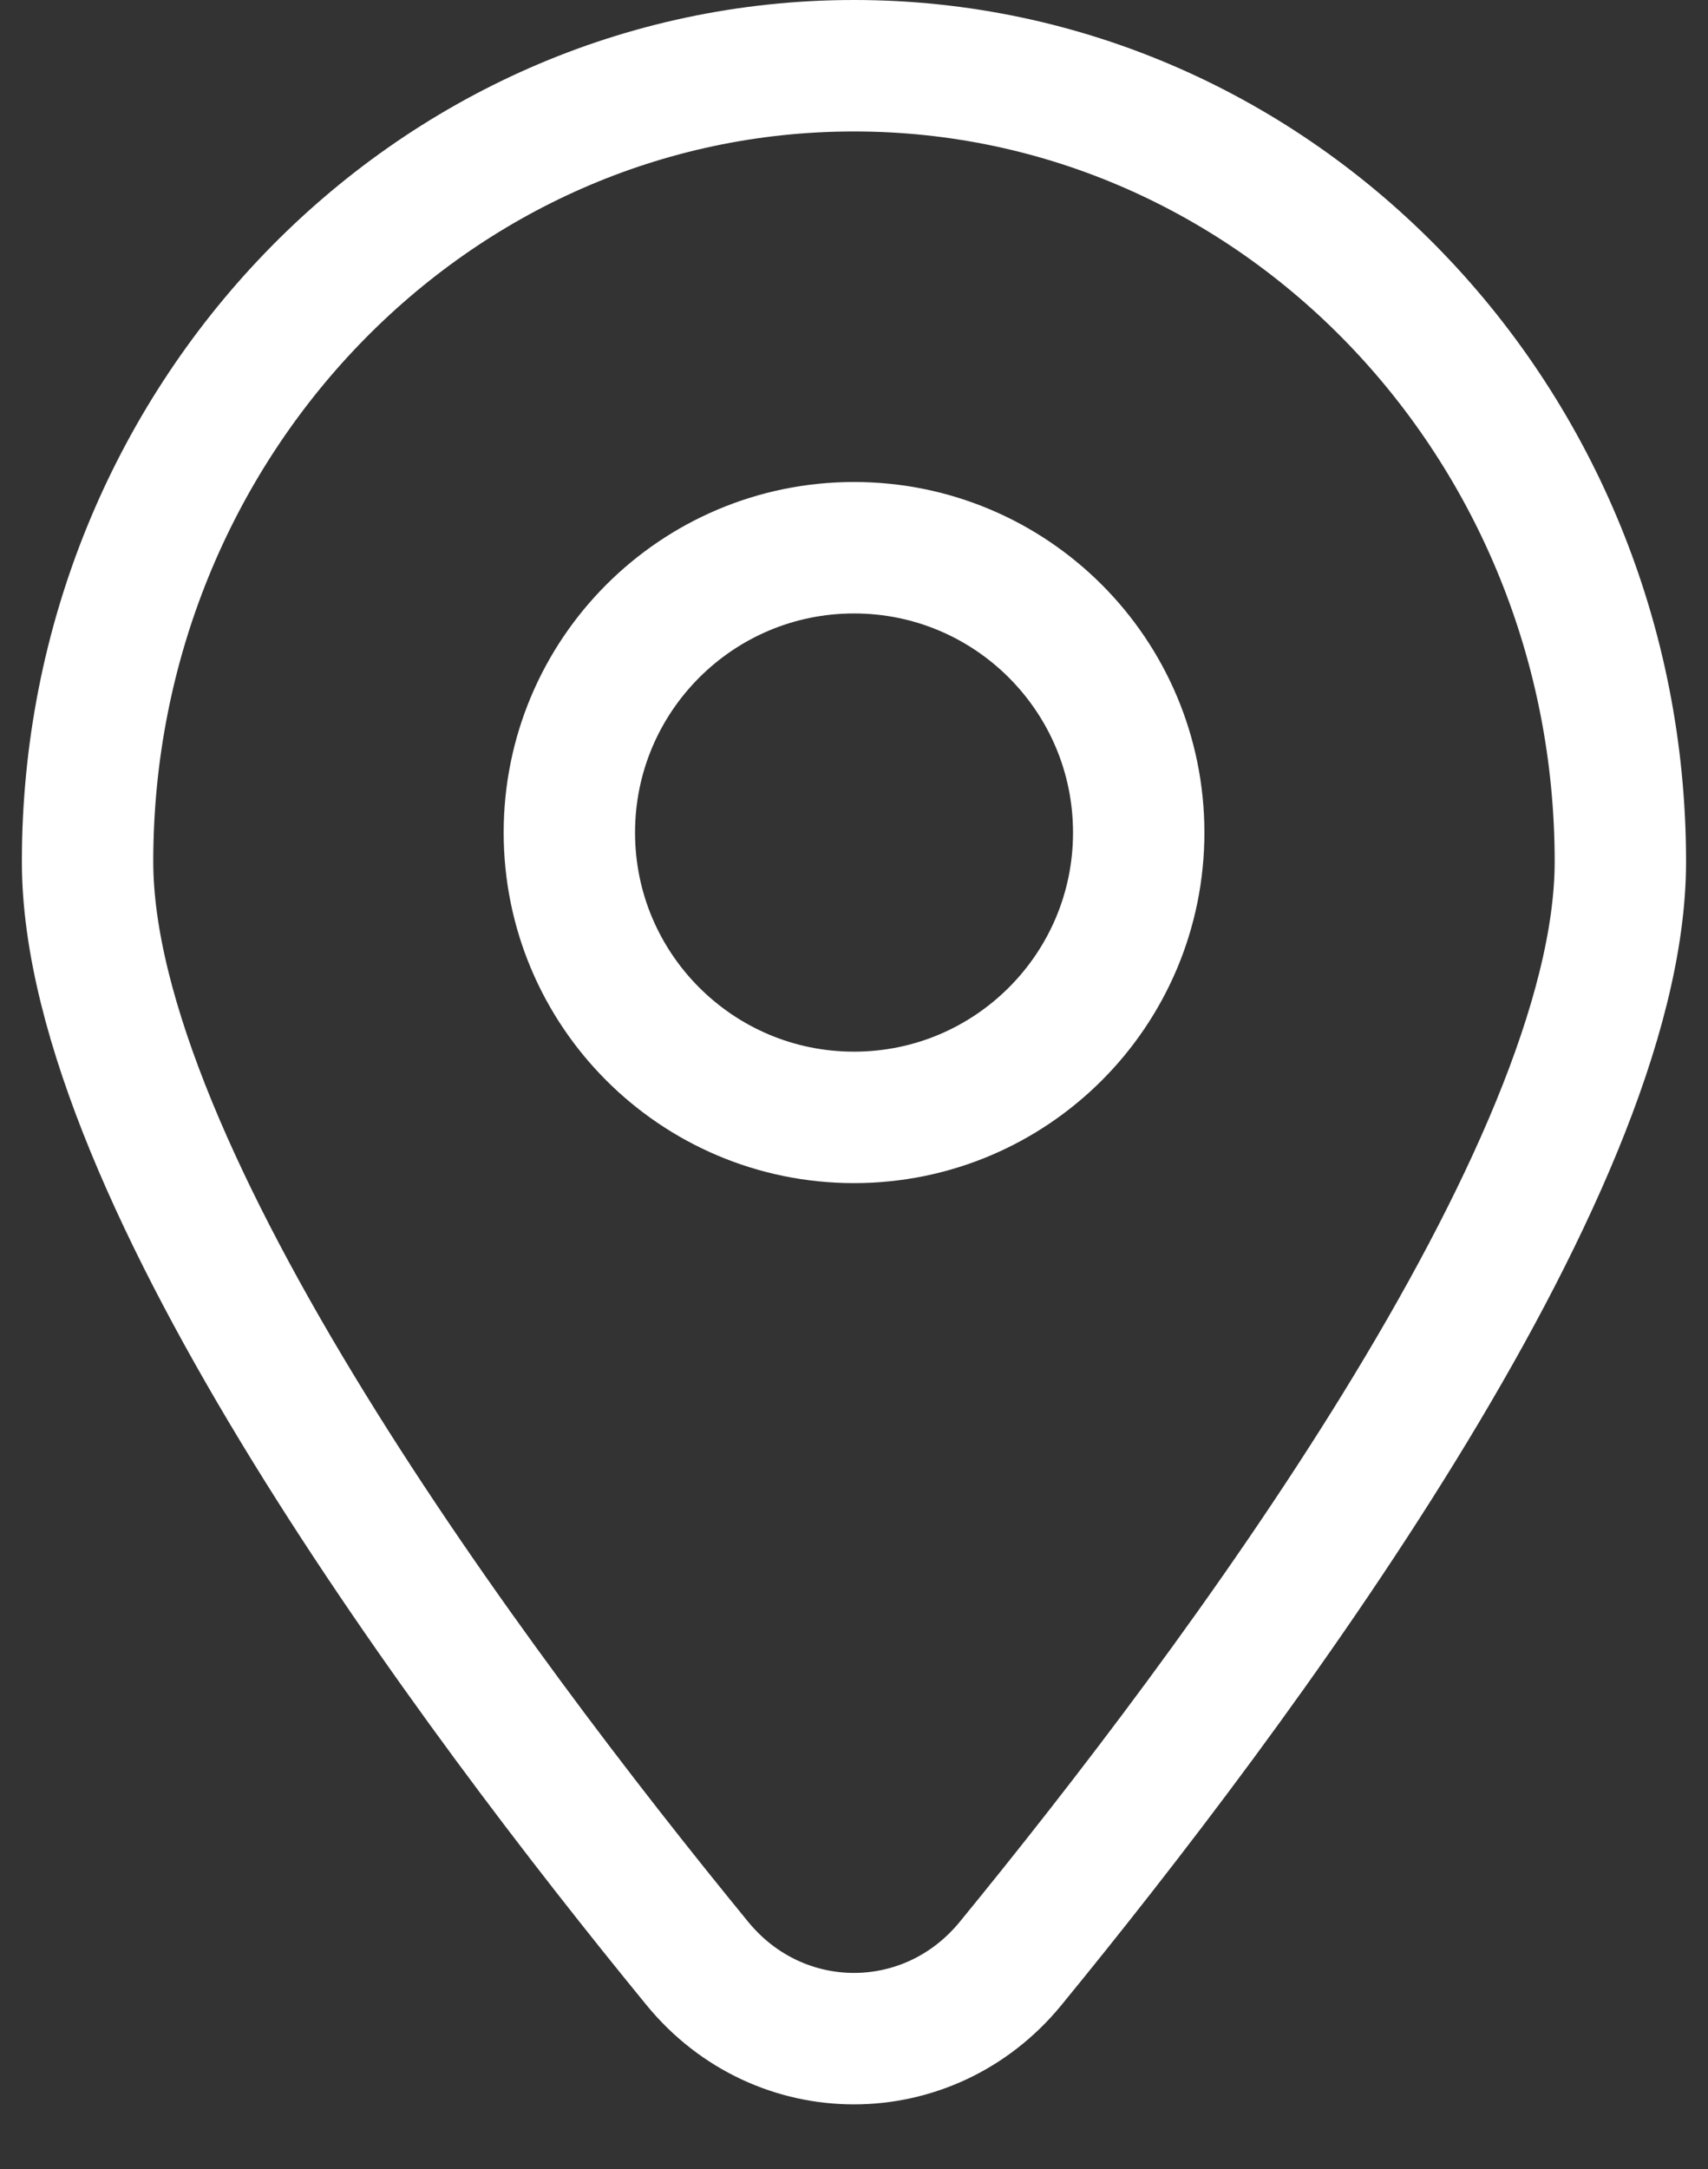 <svg xmlns="http://www.w3.org/2000/svg" width="26" height="33" viewBox="0 0 26 33" fill="none">
    <rect x="0" y="0" width="26" height="33" fill="#333333" stroke="none"/>
    <path d="M24.666 13.108C24.666 17.852 18.795 25.707 15.383 29.873C14.134 31.397 11.865 31.397 10.616 29.873C7.204 25.707 1.333 17.852 1.333 13.108C1.333 6.421 6.556 1 13 1C19.443 1 24.666 6.421 24.666 13.108Z" stroke="white" stroke-width="2" stroke-linecap="round" stroke-linejoin="round"/>
    <path d="M17.334 12.667C17.334 15.06 15.394 17 13 17C10.607 17 8.667 15.06 8.667 12.667C8.667 10.274 10.607 8.333 13 8.333C15.394 8.333 17.334 10.274 17.334 12.667Z" stroke="white" stroke-width="2" stroke-linecap="round" stroke-linejoin="round"/>
</svg>